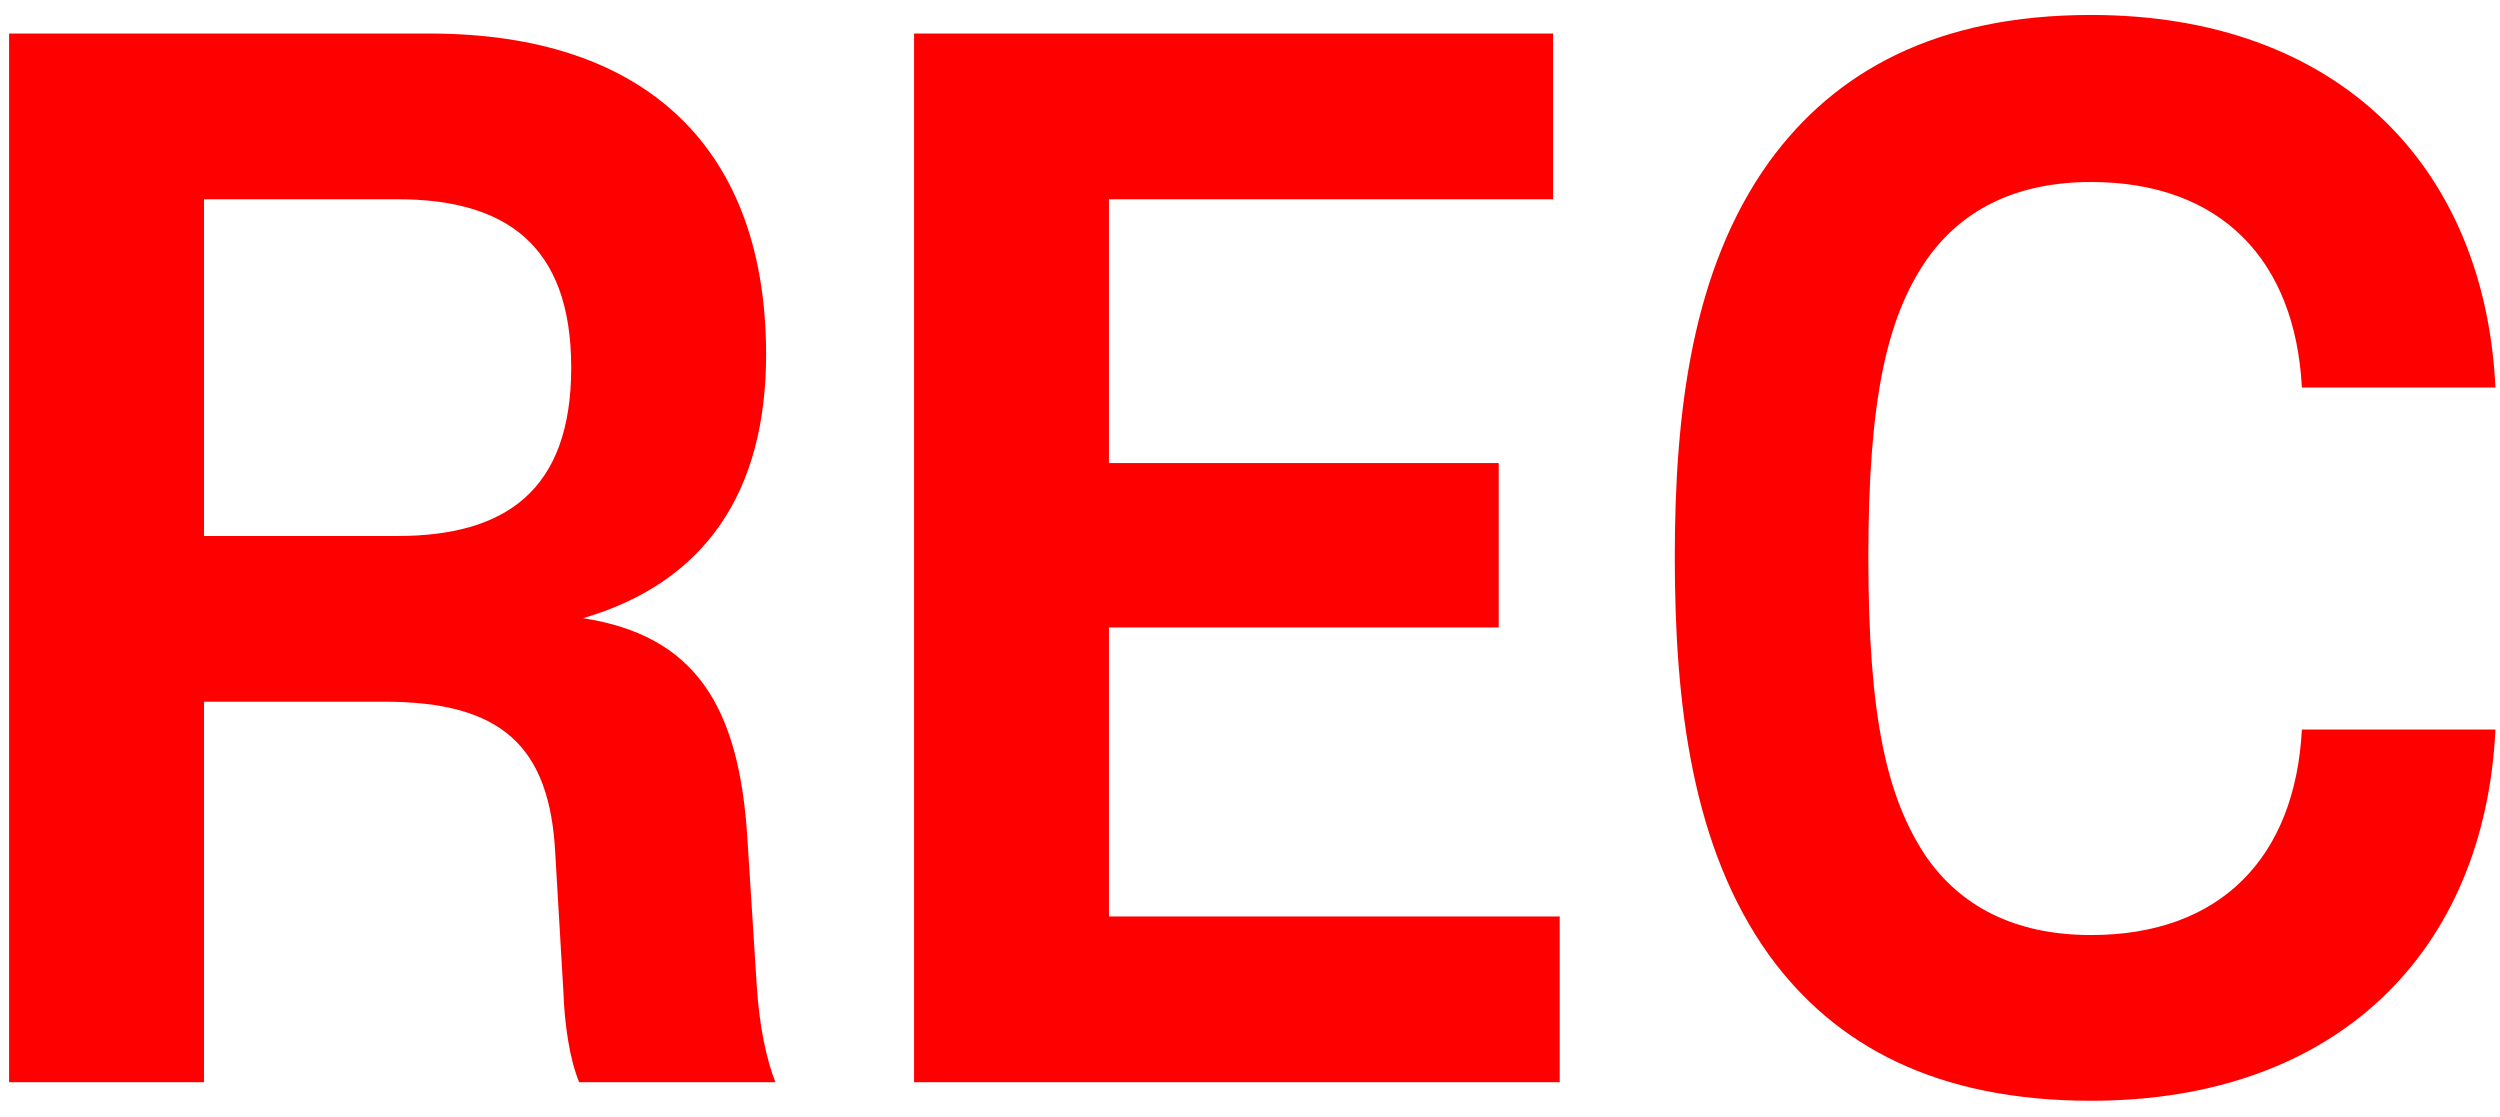 <svg width="132" height="59" viewBox="0 0 132 59" fill="none" xmlns="http://www.w3.org/2000/svg">
<path d="M29.74 52.24L29.32 45.1C29.04 39.36 26.45 37.05 20.29 37.05H10.77V57.14H0.48V1.77H22.67C34.29 1.77 40.45 8 40.45 18.71C40.45 25.99 37.23 30.75 30.79 32.64C36.6 33.55 39.05 37.12 39.47 44.4L39.96 52.1C40.1 54.2 40.45 55.88 40.94 57.14H30.58C30.09 55.95 29.81 54.2 29.74 52.24ZM10.77 28.3H20.99C26.66 28.3 30.16 25.92 30.16 19.41C30.16 12.9 26.66 10.52 20.99 10.52H10.77V28.3ZM48.263 57.14V1.77H82.003V10.52H58.553V24.45H79.133V33.13H58.553V48.39H82.353V57.14H48.263ZM88.429 29.42C88.429 21.72 89.339 14.23 93.399 8.56C96.899 3.73 102.289 0.79 110.409 0.79C123.429 0.79 131.199 8.77 131.759 20.46H121.539C121.189 13.74 117.269 9.61 110.409 9.61C106.349 9.61 103.479 11.15 101.659 13.81C99.629 16.82 98.649 21.09 98.649 29.42C98.649 37.89 99.629 42.09 101.659 45.17C103.479 47.83 106.349 49.37 110.409 49.37C117.269 49.37 121.189 45.24 121.539 38.52H131.759C131.199 50.21 123.429 58.12 110.409 58.12C102.289 58.12 96.899 55.25 93.399 50.42C89.339 44.75 88.429 37.19 88.429 29.42Z" fill="#FF0000"/>
</svg>
